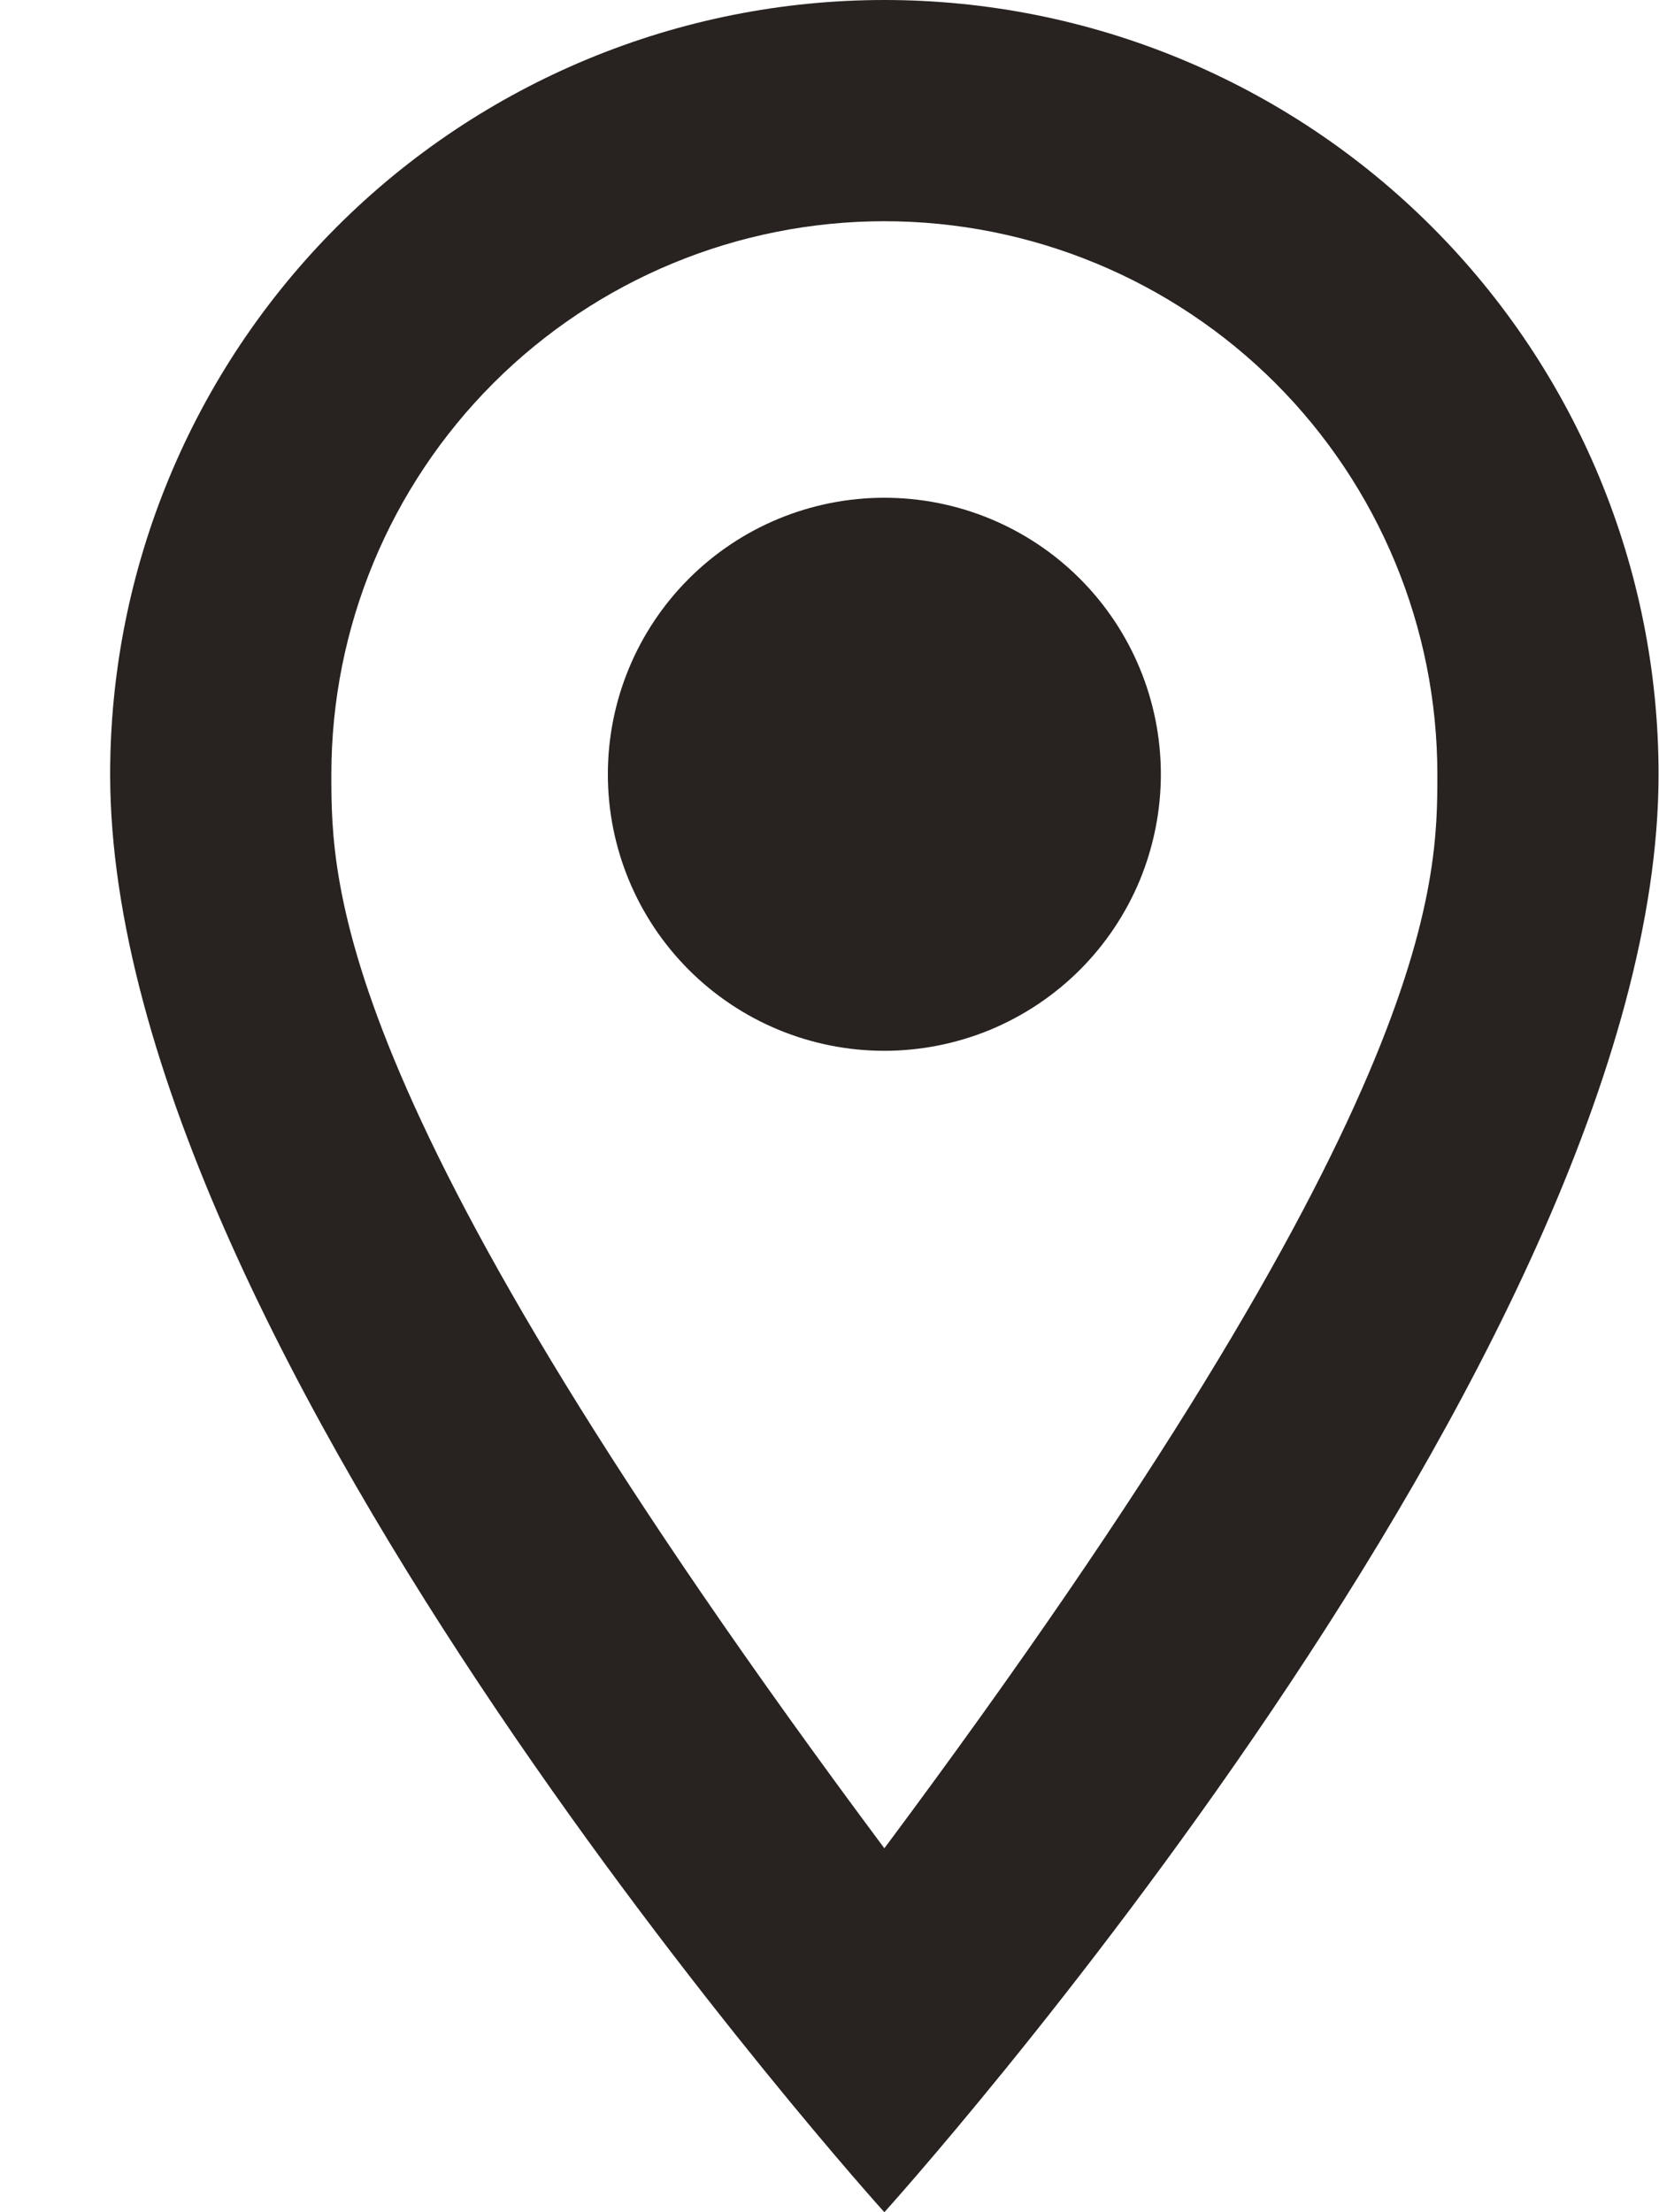 <svg viewBox="0 0 15 20" fill="none" xmlns="http://www.w3.org/2000/svg">
<path d="M7.996 4.5C8.659 4.5 9.295 4.763 9.764 5.232C10.233 5.701 10.496 6.337 10.496 7C10.496 7.328 10.431 7.653 10.306 7.957C10.18 8.26 9.996 8.536 9.764 8.768C9.532 9 9.256 9.184 8.953 9.31C8.649 9.435 8.324 9.5 7.996 9.5C7.333 9.5 6.697 9.237 6.228 8.768C5.759 8.299 5.496 7.663 5.496 7C5.496 6.337 5.759 5.701 6.228 5.232C6.697 4.763 7.333 4.5 7.996 4.5ZM7.996 0C9.853 0 11.633 0.737 12.946 2.05C14.259 3.363 14.996 5.143 14.996 7C14.996 12.25 7.996 20 7.996 20C7.996 20 0.996 12.25 0.996 7C0.996 5.143 1.734 3.363 3.046 2.05C4.359 0.737 6.14 0 7.996 0ZM7.996 2C6.67 2 5.398 2.527 4.461 3.464C3.523 4.402 2.996 5.674 2.996 7C2.996 8 2.996 10 7.996 16.71C12.996 10 12.996 8 12.996 7C12.996 5.674 12.469 4.402 11.532 3.464C10.594 2.527 9.322 2 7.996 2Z" fill="#282220"/>
</svg>
